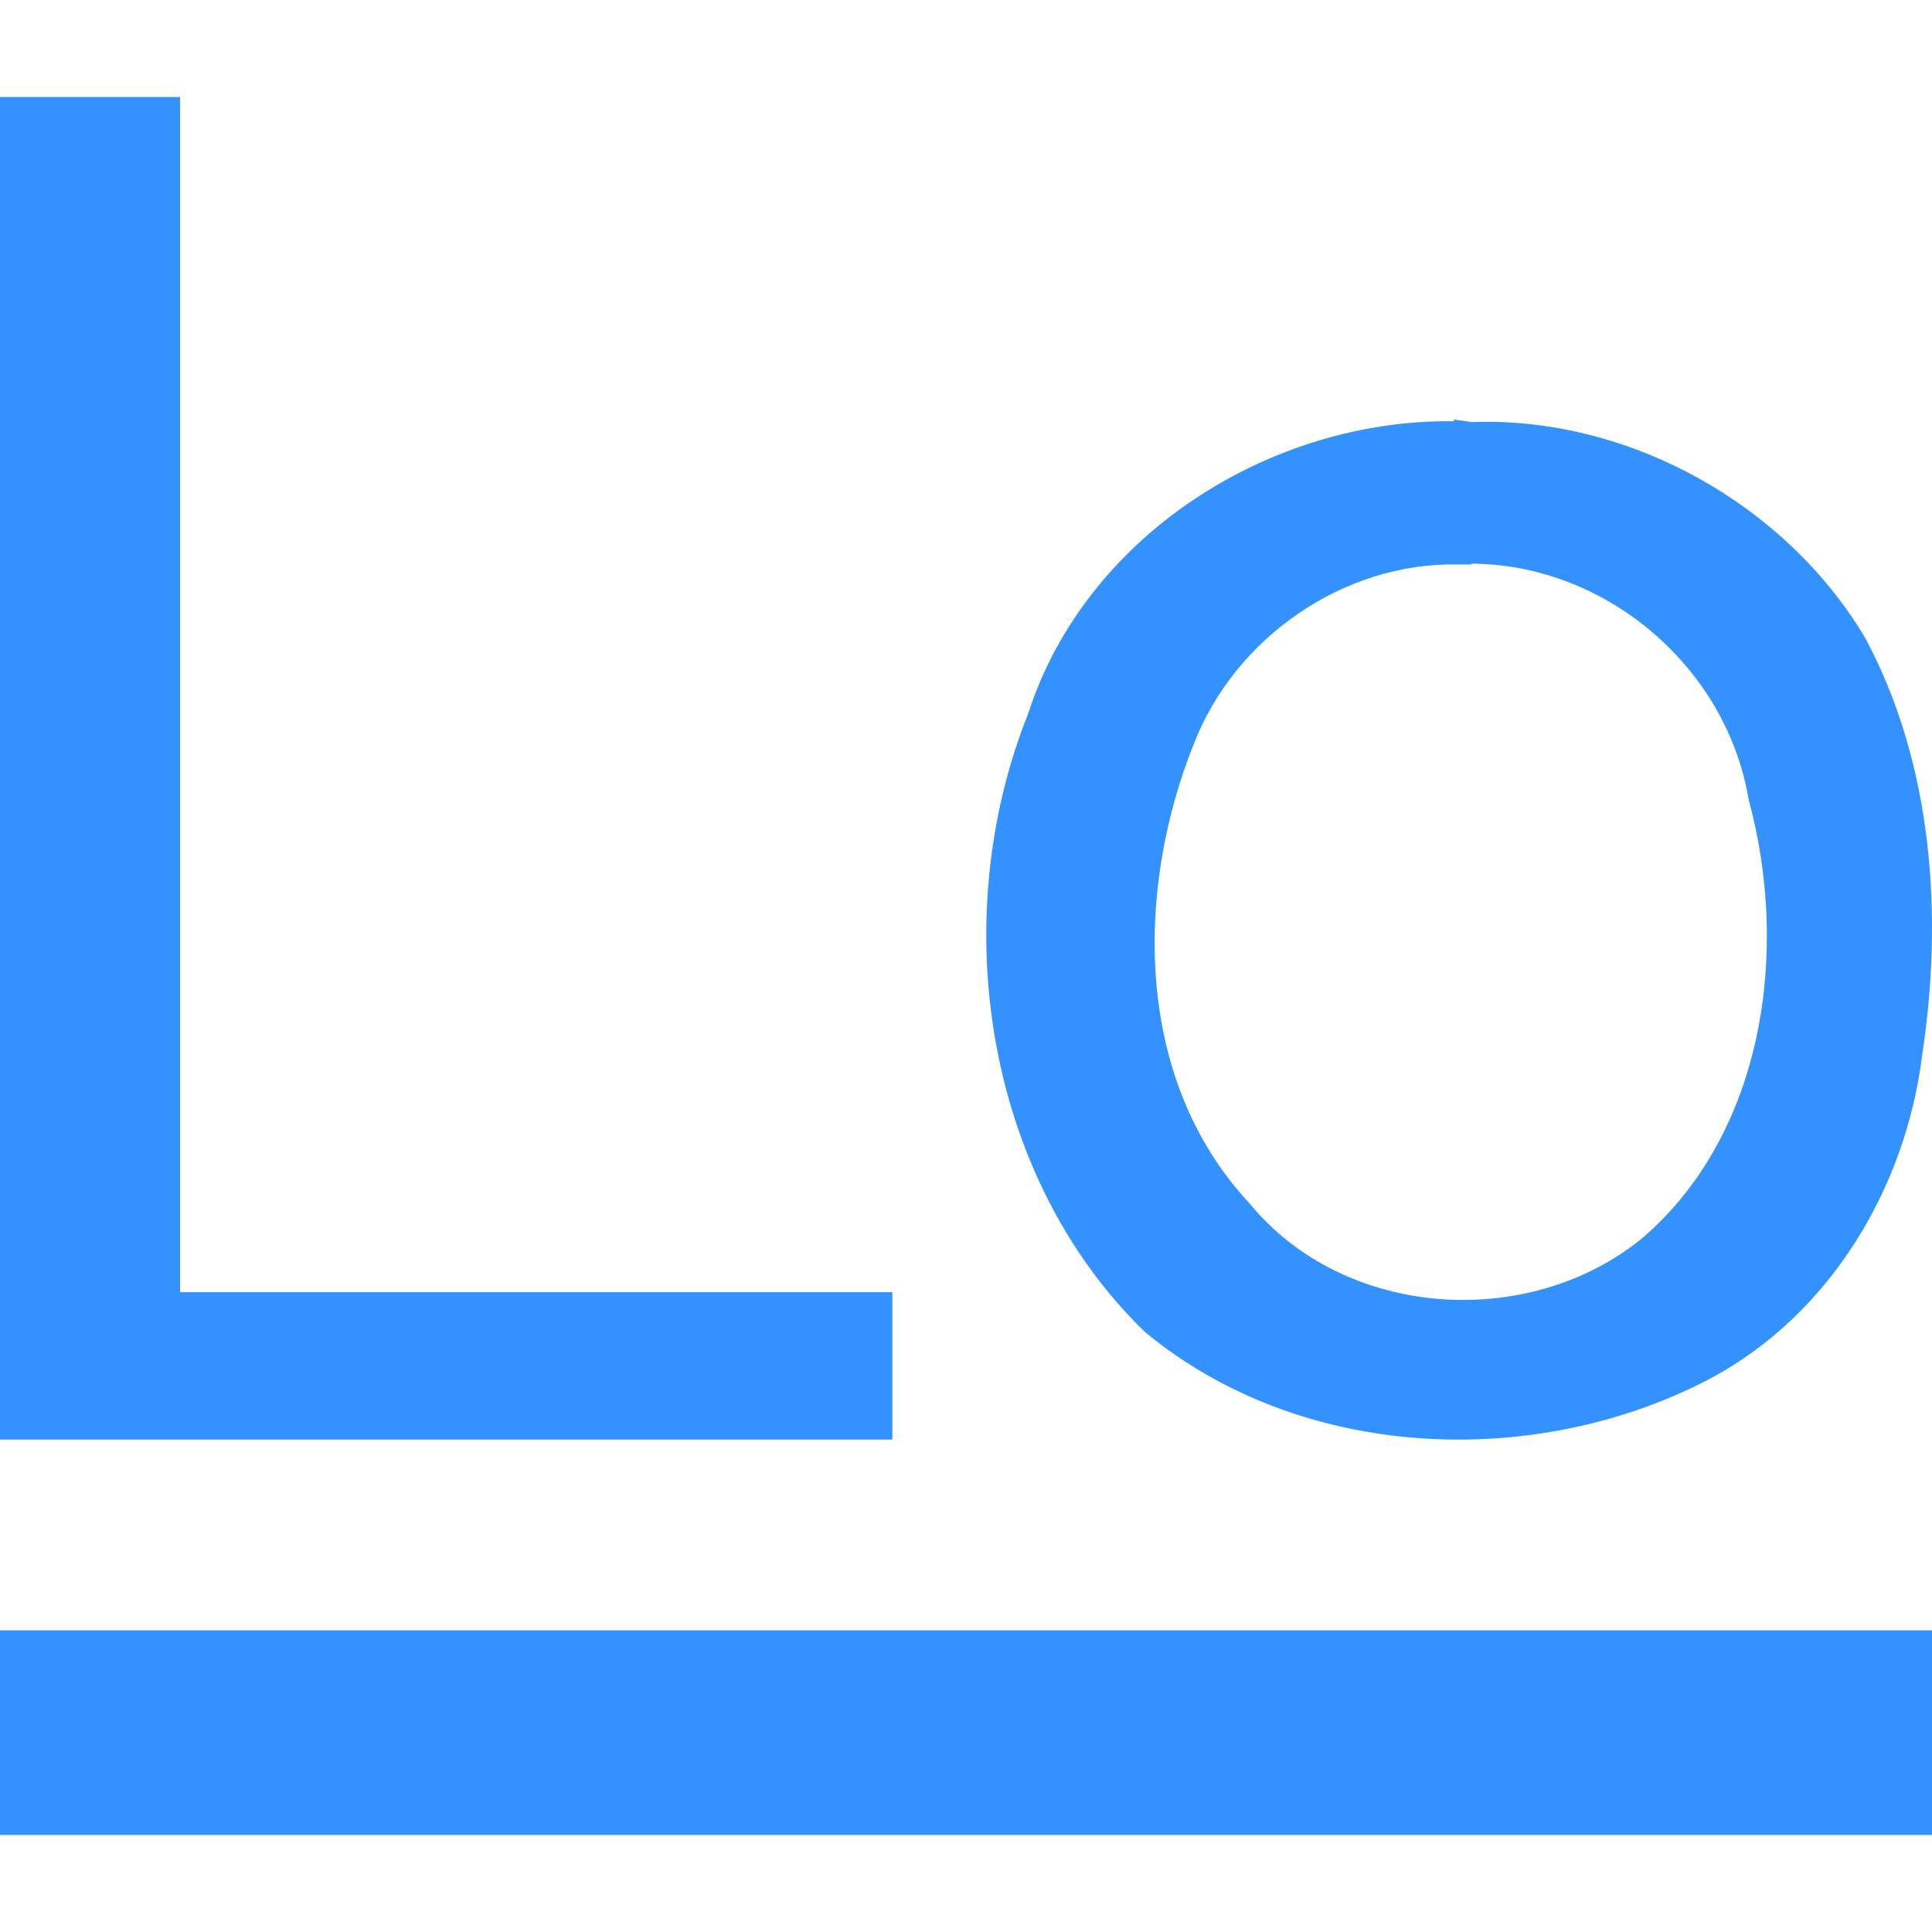 <svg role="img" viewBox="0 0 24 24" xmlns="http://www.w3.org/2000/svg"><style>path { fill: #3492FF; }</style><title>Lodash</title><path d="m0 20.253h24v2.542H0zM18.061 5.212l.223.031c1.933-.071 3.885 1.006 4.882 2.674.844 1.566.976 3.458.712 5.187-.204 1.657-1.149 3.234-2.644 4.027-2.177 1.139-5.085 1.017-7.017-.59-1.994-1.942-2.461-5.136-1.444-7.678.711-2.207 3-3.661 5.288-3.63zm.234 1.8h-.183c-1.424-.03-2.777.915-3.285 2.237-.732 1.831-.732 4.17.691 5.695 1.17 1.434 3.458 1.597 4.882.438 1.525-1.312 1.83-3.59 1.322-5.451-.275-1.648-1.78-2.929-3.458-2.929zM0 1.205h2.237v14.847h8.848v1.831H0z"/></svg>